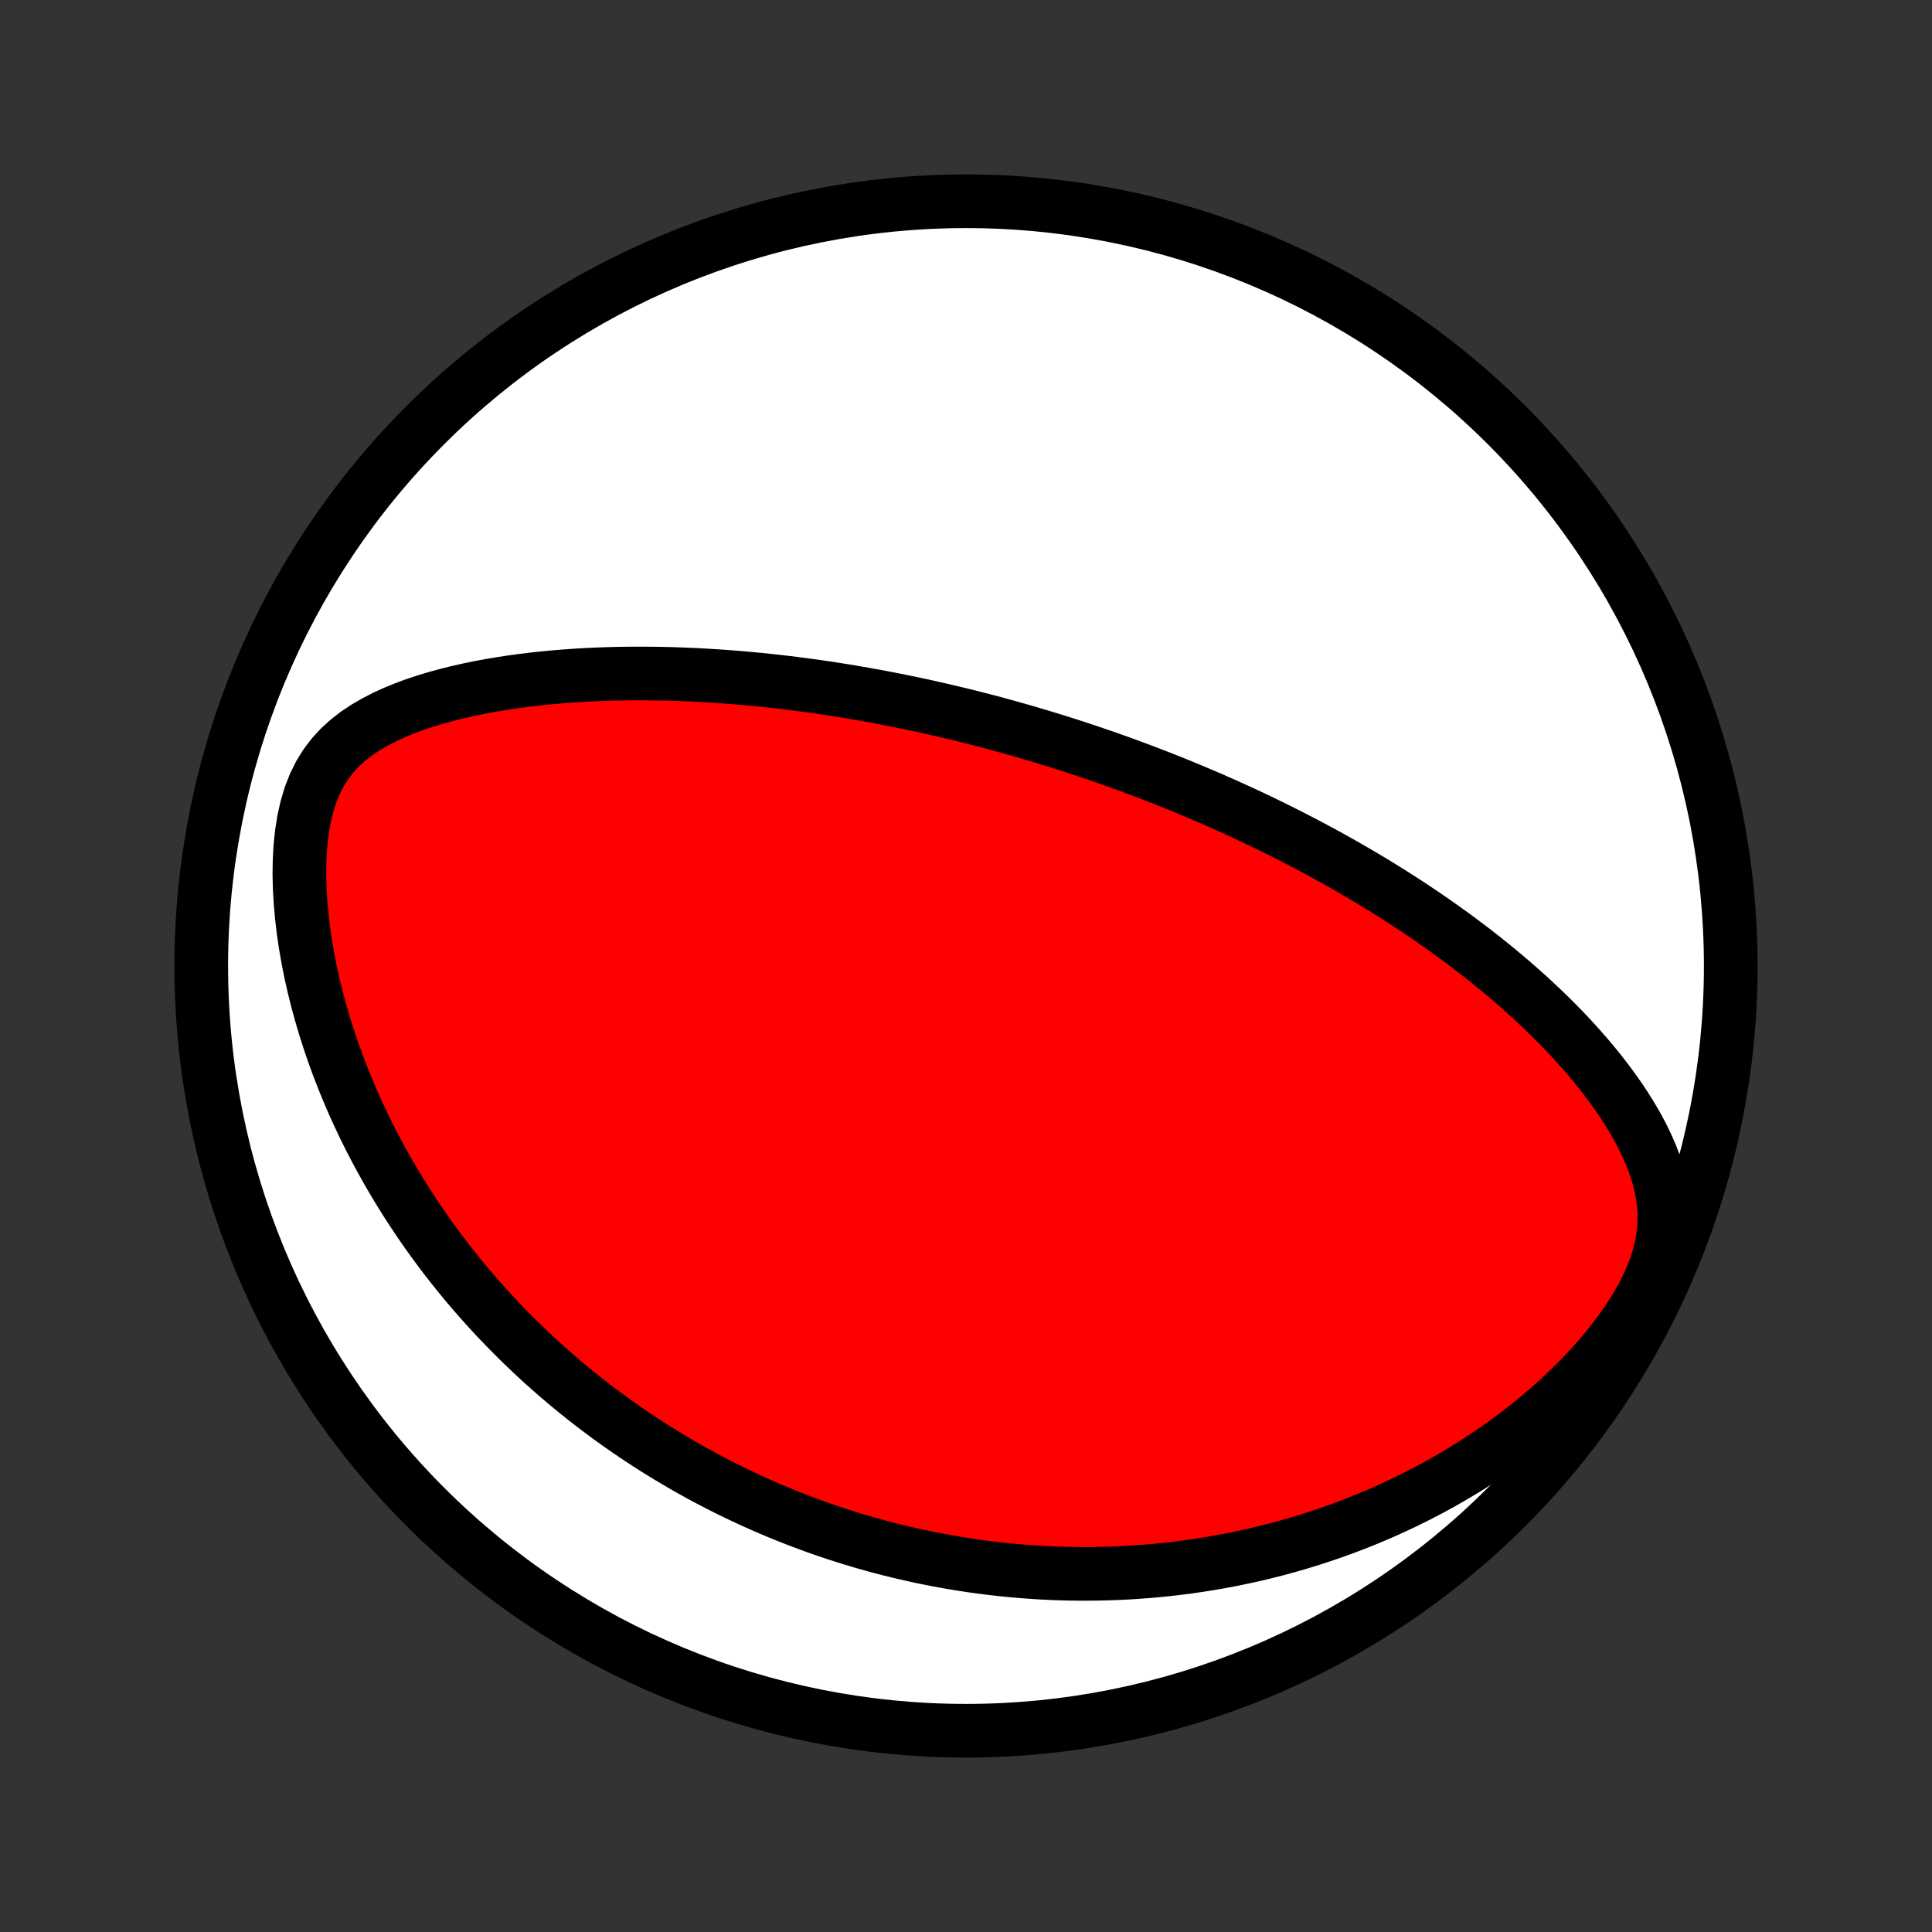 <?xml version="1.0" encoding="utf-8" standalone="no"?>
<!DOCTYPE svg PUBLIC "-//W3C//DTD SVG 1.1//EN"
  "http://www.w3.org/Graphics/SVG/1.1/DTD/svg11.dtd">
<!-- Created with matplotlib (http://matplotlib.org/) -->
<svg height="72pt" version="1.1" viewBox="0 0 72 72" width="72pt" xmlns="http://www.w3.org/2000/svg" xmlns:xlink="http://www.w3.org/1999/xlink">
 <rect x="0" y="0" width="72" height="72" fill="#333333" stroke="none"/>
 <defs>
  <style type="text/css">
*{stroke-linecap:butt;stroke-linejoin:round;}
  </style>
 </defs>
 <g id="figure_1">
  <g id="patch_1">
   <path d="
M0 72
L72 72
L72 0
L0 0
z
" style="fill:none;"/>
  </g>
  <g id="axes_1">
   <g id="PatchCollection_1">
    <defs>
     <path d="
M36 -7.5
C43.558 -7.5 50.808 -10.503 56.153 -15.848
C61.497 -21.192 64.5 -28.442 64.5 -36
C64.5 -43.558 61.497 -50.808 56.153 -56.153
C50.808 -61.497 43.558 -64.5 36 -64.5
C28.442 -64.5 21.192 -61.497 15.848 -56.153
C10.503 -50.808 7.5 -43.558 7.5 -36
C7.5 -28.442 10.503 -21.192 15.848 -15.848
C21.192 -10.503 28.442 -7.5 36 -7.5
z
" id="C0_0_a811fe30f3"/>
     <path d="
M40.614 -43.977
L40.371 -44.058
L40.128 -44.138
L39.884 -44.218
L39.639 -44.296
L39.394 -44.373
L39.148 -44.449
L38.901 -44.525
L38.654 -44.599
L38.405 -44.673
L38.156 -44.746
L37.905 -44.817
L37.654 -44.888
L37.401 -44.958
L37.147 -45.027
L36.892 -45.096
L36.635 -45.163
L36.377 -45.229
L36.117 -45.295
L35.856 -45.36
L35.593 -45.423
L35.329 -45.486
L35.063 -45.548
L34.794 -45.609
L34.524 -45.67
L34.252 -45.729
L33.978 -45.787
L33.702 -45.844
L33.423 -45.901
L33.143 -45.956
L32.86 -46.01
L32.574 -46.063
L32.286 -46.115
L31.996 -46.166
L31.703 -46.216
L31.407 -46.265
L31.108 -46.312
L30.806 -46.358
L30.502 -46.403
L30.195 -46.446
L29.884 -46.488
L29.571 -46.528
L29.254 -46.567
L28.935 -46.604
L28.612 -46.639
L28.285 -46.673
L27.956 -46.704
L27.623 -46.734
L27.286 -46.762
L26.946 -46.787
L26.603 -46.81
L26.256 -46.831
L25.906 -46.85
L25.552 -46.865
L25.195 -46.879
L24.835 -46.889
L24.471 -46.896
L24.103 -46.9
L23.732 -46.901
L23.358 -46.898
L22.981 -46.892
L22.601 -46.881
L22.218 -46.867
L21.831 -46.849
L21.442 -46.826
L21.051 -46.798
L20.657 -46.766
L20.261 -46.728
L19.863 -46.685
L19.464 -46.636
L19.063 -46.581
L18.661 -46.52
L18.259 -46.452
L17.856 -46.377
L17.454 -46.294
L17.052 -46.203
L16.652 -46.103
L16.254 -45.994
L15.859 -45.875
L15.468 -45.745
L15.082 -45.602
L14.702 -45.447
L14.33 -45.277
L13.968 -45.09
L13.617 -44.885
L13.281 -44.66
L12.962 -44.412
L12.662 -44.138
L12.386 -43.837
L12.135 -43.507
L11.913 -43.146
L11.72 -42.756
L11.558 -42.338
L11.426 -41.894
L11.322 -41.428
L11.245 -40.944
L11.193 -40.446
L11.165 -39.937
L11.157 -39.42
L11.169 -38.897
L11.2 -38.371
L11.247 -37.844
L11.309 -37.318
L11.386 -36.793
L11.477 -36.272
L11.58 -35.753
L11.695 -35.24
L11.822 -34.732
L11.958 -34.23
L12.105 -33.734
L12.261 -33.245
L12.425 -32.764
L12.597 -32.289
L12.777 -31.823
L12.964 -31.364
L13.157 -30.913
L13.357 -30.471
L13.562 -30.036
L13.773 -29.61
L13.989 -29.192
L14.209 -28.783
L14.433 -28.382
L14.662 -27.989
L14.893 -27.604
L15.129 -27.227
L15.367 -26.858
L15.608 -26.497
L15.851 -26.144
L16.097 -25.799
L16.345 -25.461
L16.594 -25.131
L16.846 -24.808
L17.099 -24.492
L17.353 -24.184
L17.608 -23.882
L17.865 -23.587
L18.122 -23.299
L18.381 -23.017
L18.64 -22.741
L18.9 -22.472
L19.16 -22.209
L19.421 -21.951
L19.682 -21.7
L19.944 -21.454
L20.206 -21.213
L20.468 -20.978
L20.73 -20.748
L20.993 -20.524
L21.256 -20.304
L21.519 -20.089
L21.782 -19.879
L22.045 -19.674
L22.308 -19.473
L22.571 -19.276
L22.835 -19.084
L23.098 -18.896
L23.362 -18.712
L23.626 -18.532
L23.89 -18.356
L24.154 -18.184
L24.418 -18.015
L24.682 -17.851
L24.947 -17.689
L25.212 -17.532
L25.477 -17.377
L25.742 -17.226
L26.008 -17.079
L26.274 -16.934
L26.541 -16.793
L26.808 -16.655
L27.076 -16.52
L27.344 -16.388
L27.613 -16.259
L27.882 -16.133
L28.152 -16.009
L28.423 -15.889
L28.694 -15.771
L28.967 -15.656
L29.24 -15.544
L29.514 -15.435
L29.789 -15.328
L30.066 -15.224
L30.343 -15.122
L30.621 -15.023
L30.901 -14.927
L31.182 -14.834
L31.465 -14.742
L31.749 -14.654
L32.034 -14.568
L32.321 -14.485
L32.609 -14.405
L32.9 -14.327
L33.192 -14.251
L33.485 -14.179
L33.781 -14.109
L34.079 -14.042
L34.378 -13.977
L34.68 -13.916
L34.984 -13.857
L35.291 -13.801
L35.599 -13.748
L35.91 -13.698
L36.224 -13.65
L36.539 -13.606
L36.858 -13.566
L37.18 -13.528
L37.504 -13.493
L37.831 -13.463
L38.161 -13.435
L38.494 -13.411
L38.83 -13.39
L39.169 -13.374
L39.511 -13.361
L39.857 -13.352
L40.206 -13.348
L40.558 -13.347
L40.914 -13.351
L41.274 -13.359
L41.637 -13.372
L42.004 -13.39
L42.374 -13.413
L42.748 -13.441
L43.126 -13.474
L43.508 -13.513
L43.894 -13.557
L44.283 -13.608
L44.676 -13.665
L45.074 -13.727
L45.474 -13.797
L45.879 -13.873
L46.288 -13.957
L46.701 -14.047
L47.117 -14.146
L47.537 -14.252
L47.96 -14.366
L48.387 -14.489
L48.817 -14.62
L49.25 -14.761
L49.687 -14.91
L50.126 -15.069
L50.568 -15.238
L51.012 -15.418
L51.458 -15.607
L51.906 -15.808
L52.356 -16.019
L52.807 -16.242
L53.258 -16.476
L53.71 -16.722
L54.161 -16.981
L54.612 -17.251
L55.061 -17.535
L55.509 -17.83
L55.953 -18.139
L56.394 -18.461
L56.831 -18.796
L57.263 -19.143
L57.688 -19.504
L58.106 -19.878
L58.514 -20.264
L58.913 -20.663
L59.299 -21.073
L59.672 -21.495
L60.028 -21.927
L60.365 -22.369
L60.68 -22.819
L60.971 -23.275
L61.233 -23.737
L61.462 -24.201
L61.656 -24.665
L61.81 -25.126
L61.924 -25.584
L61.996 -26.034
L62.029 -26.476
L62.022 -26.909
L61.981 -27.333
L61.908 -27.746
L61.808 -28.15
L61.683 -28.545
L61.538 -28.931
L61.374 -29.308
L61.195 -29.677
L61.002 -30.038
L60.796 -30.391
L60.581 -30.737
L60.356 -31.076
L60.122 -31.407
L59.882 -31.732
L59.635 -32.05
L59.383 -32.362
L59.126 -32.667
L58.864 -32.965
L58.599 -33.258
L58.33 -33.544
L58.058 -33.824
L57.784 -34.099
L57.508 -34.367
L57.23 -34.63
L56.951 -34.887
L56.67 -35.138
L56.389 -35.384
L56.107 -35.625
L55.825 -35.861
L55.542 -36.091
L55.26 -36.317
L54.978 -36.538
L54.696 -36.754
L54.414 -36.965
L54.133 -37.172
L53.852 -37.374
L53.573 -37.572
L53.294 -37.766
L53.016 -37.956
L52.74 -38.141
L52.464 -38.323
L52.189 -38.501
L51.916 -38.675
L51.644 -38.846
L51.373 -39.014
L51.103 -39.178
L50.834 -39.338
L50.567 -39.495
L50.301 -39.65
L50.036 -39.801
L49.773 -39.949
L49.51 -40.095
L49.249 -40.238
L48.989 -40.378
L48.731 -40.515
L48.473 -40.65
L48.217 -40.782
L47.962 -40.912
L47.708 -41.04
L47.455 -41.165
L47.203 -41.288
L46.952 -41.41
L46.701 -41.529
L46.452 -41.646
L46.204 -41.761
L45.956 -41.874
L45.709 -41.985
L45.463 -42.095
L45.218 -42.203
L44.973 -42.309
L44.729 -42.413
L44.485 -42.516
L44.242 -42.617
L43.999 -42.717
L43.757 -42.816
L43.514 -42.912
L43.273 -43.008
L43.031 -43.102
L42.789 -43.195
L42.548 -43.287
L42.307 -43.377
L42.066 -43.466
L41.824 -43.554
L41.583 -43.641
L41.341 -43.726
L41.099 -43.811
z
" id="C0_1_5b091952d8"/>
    </defs>
    <g clip-path="url(#p1bffca34e9)">
     <use style="fill:#ffffff;stroke:#000000;stroke-width:2.0;" x="0.0" xlink:href="#C0_0_a811fe30f3" y="72.0"/>
    </g>
    <g clip-path="url(#p1bffca34e9)">
     <use style="fill:#ff0000;stroke:#000000;stroke-width:2.0;" x="0.0" xlink:href="#C0_1_5b091952d8" y="72.0"/>
    </g>
   </g>
  </g>
 </g>
 <defs>
  <clipPath id="p1bffca34e9">
   <rect height="72.0" width="72.0" x="0.0" y="0.0"/>
  </clipPath>
 </defs>
</svg>
